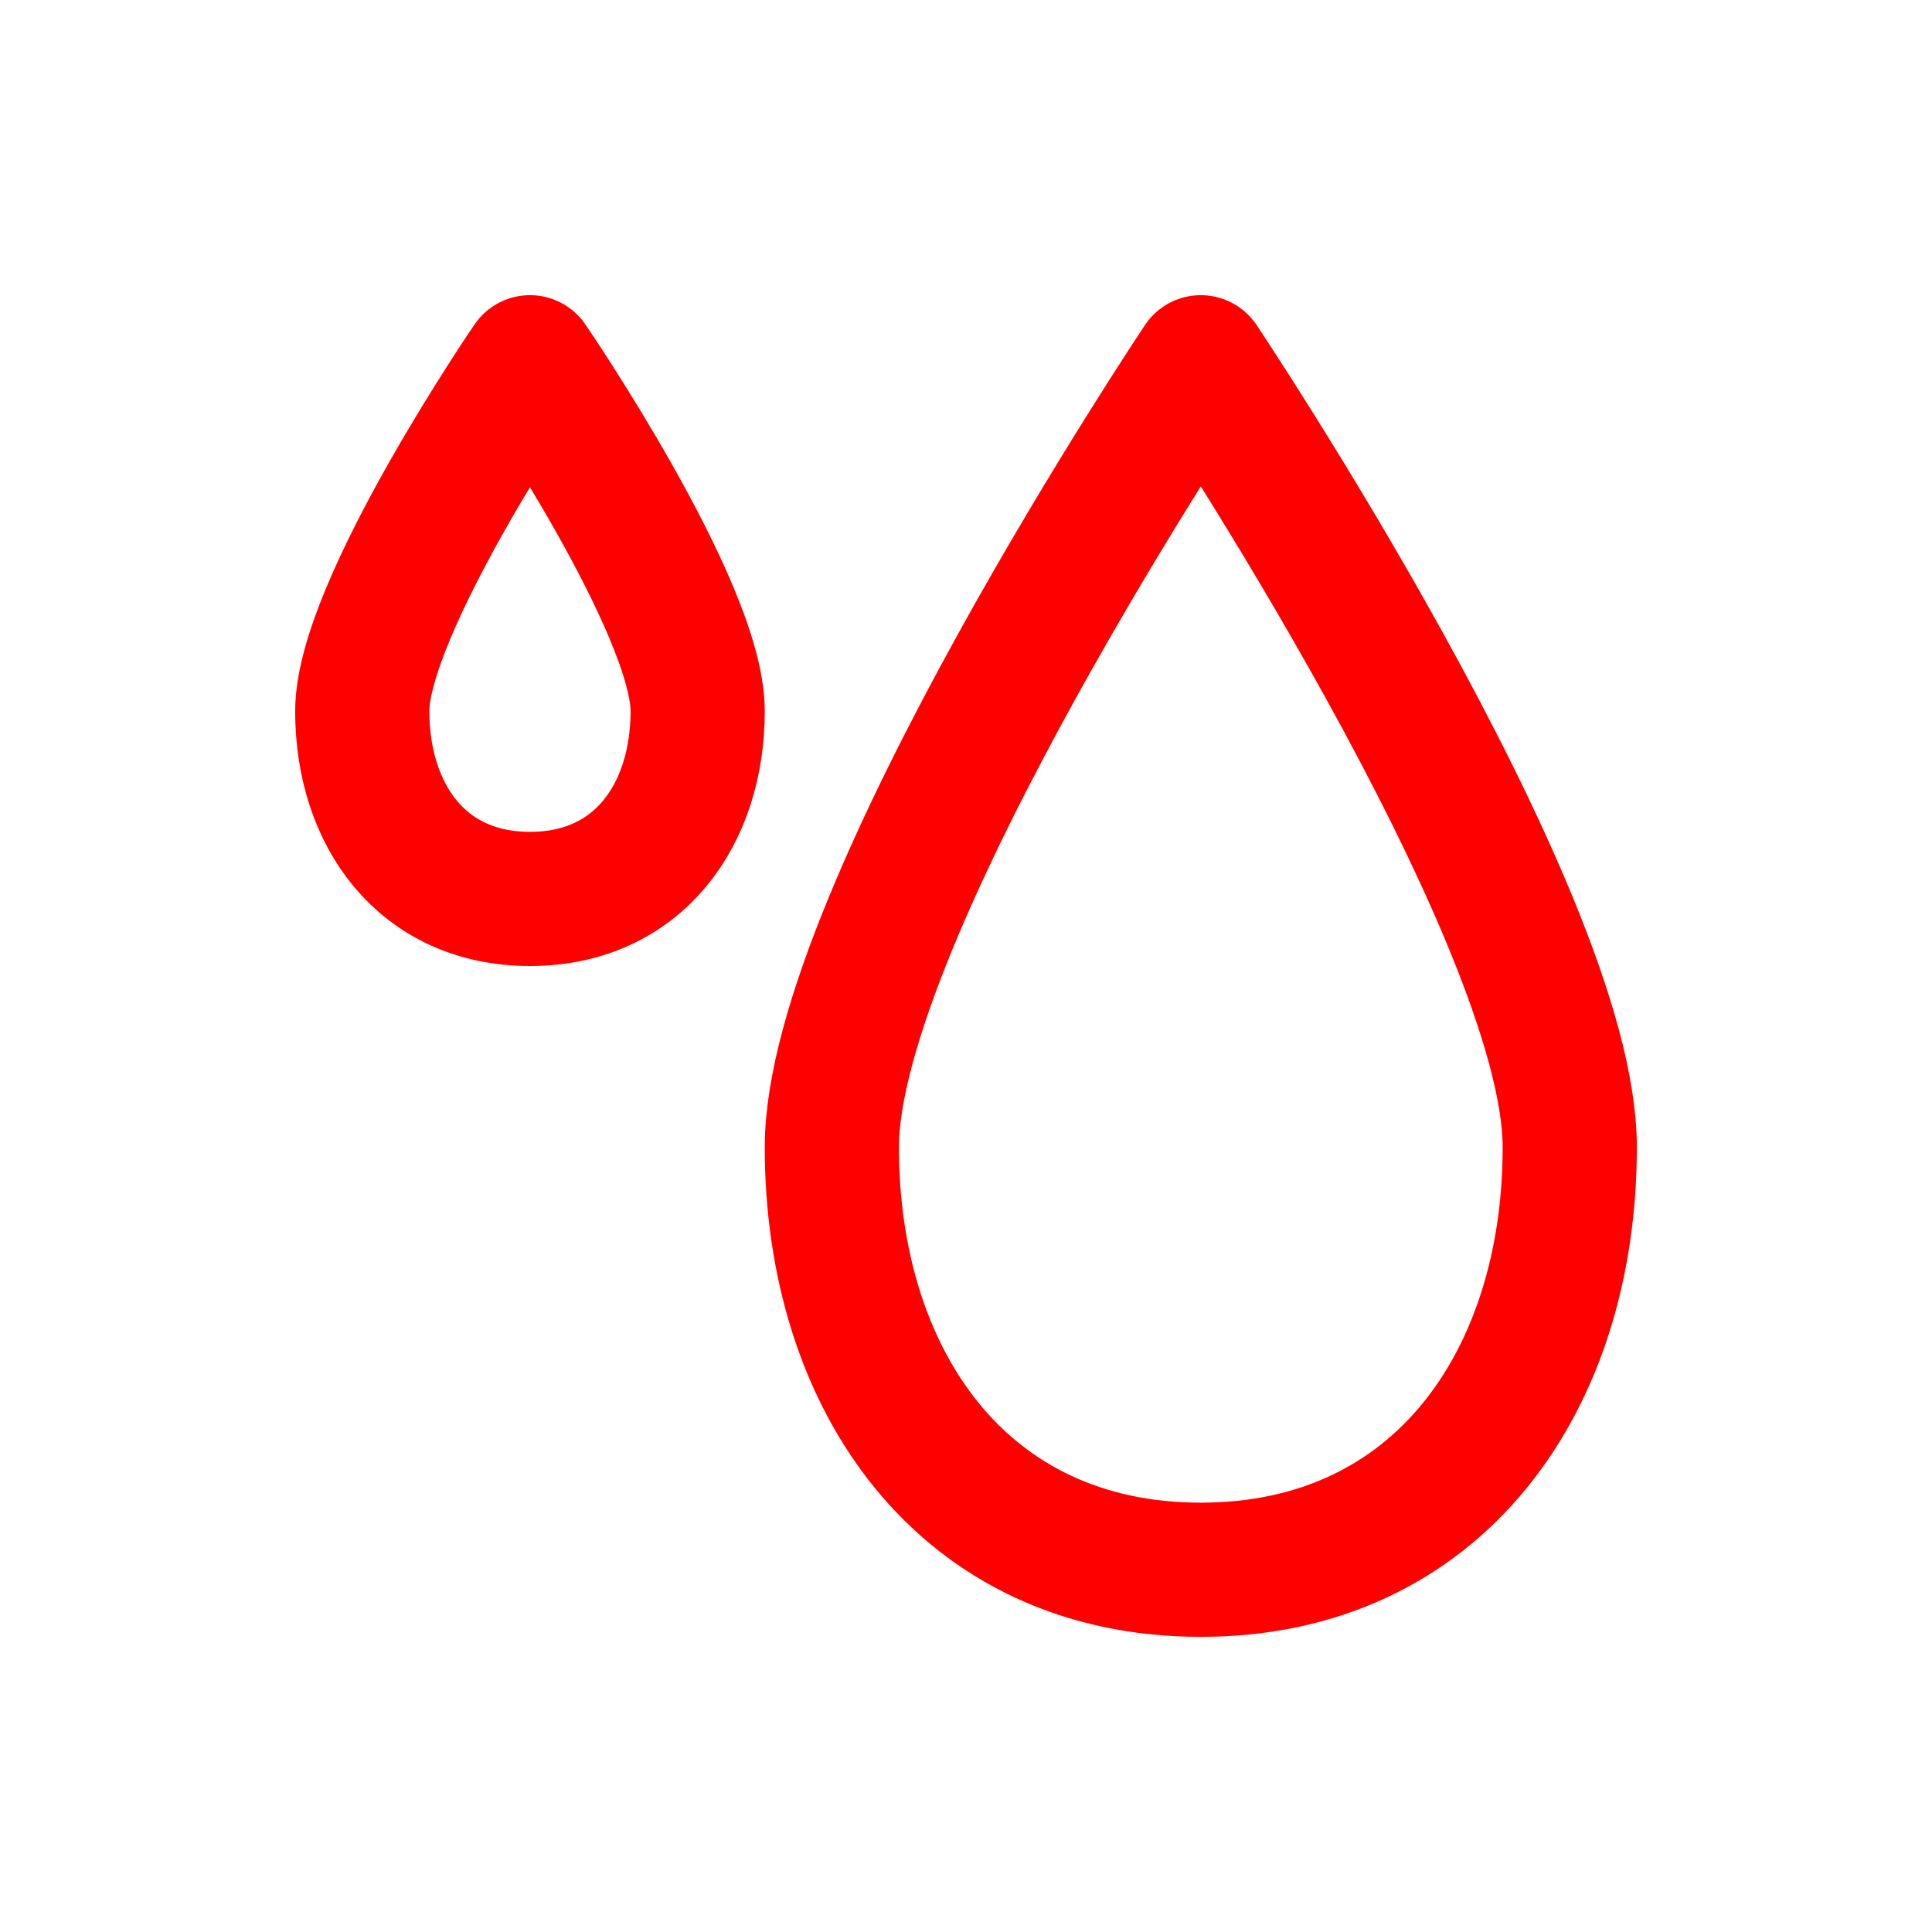 <!DOCTYPE svg PUBLIC "-//W3C//DTD SVG 1.1//EN" "http://www.w3.org/Graphics/SVG/1.1/DTD/svg11.dtd">
<!-- Uploaded to: SVG Repo, www.svgrepo.com, Transformed by: SVG Repo Mixer Tools -->
<svg width="800px" height="800px" viewBox="-2.4 -2.4 28.80 28.80" fill="none" xmlns="http://www.w3.org/2000/svg" transform="rotate(0)matrix(1, 0, 0, 1, 0, 0)">
<g id="SVGRepo_bgCarrier" stroke-width="0"/>
<g id="SVGRepo_tracerCarrier" stroke-linecap="round" stroke-linejoin="round"/>
<g id="SVGRepo_iconCarrier"> <path d="M21 14.7C21 18.179 19.044 21 15.5 21C11.956 21 10 18.179 10 14.7C10 11.221 15.5 3 15.5 3C15.5 3 21 11.221 21 14.7Z" stroke="#ff0000" stroke-width="2" stroke-linecap="round" stroke-linejoin="round"/> <path d="M8 8.2C8 9.746 7.111 11 5.5 11C3.889 11 3 9.746 3 8.2C3 6.654 5.5 3 5.5 3C5.5 3 8 6.654 8 8.2Z" stroke="#ff0000" stroke-width="2" stroke-linecap="round" stroke-linejoin="round"/> </g>
</svg>
